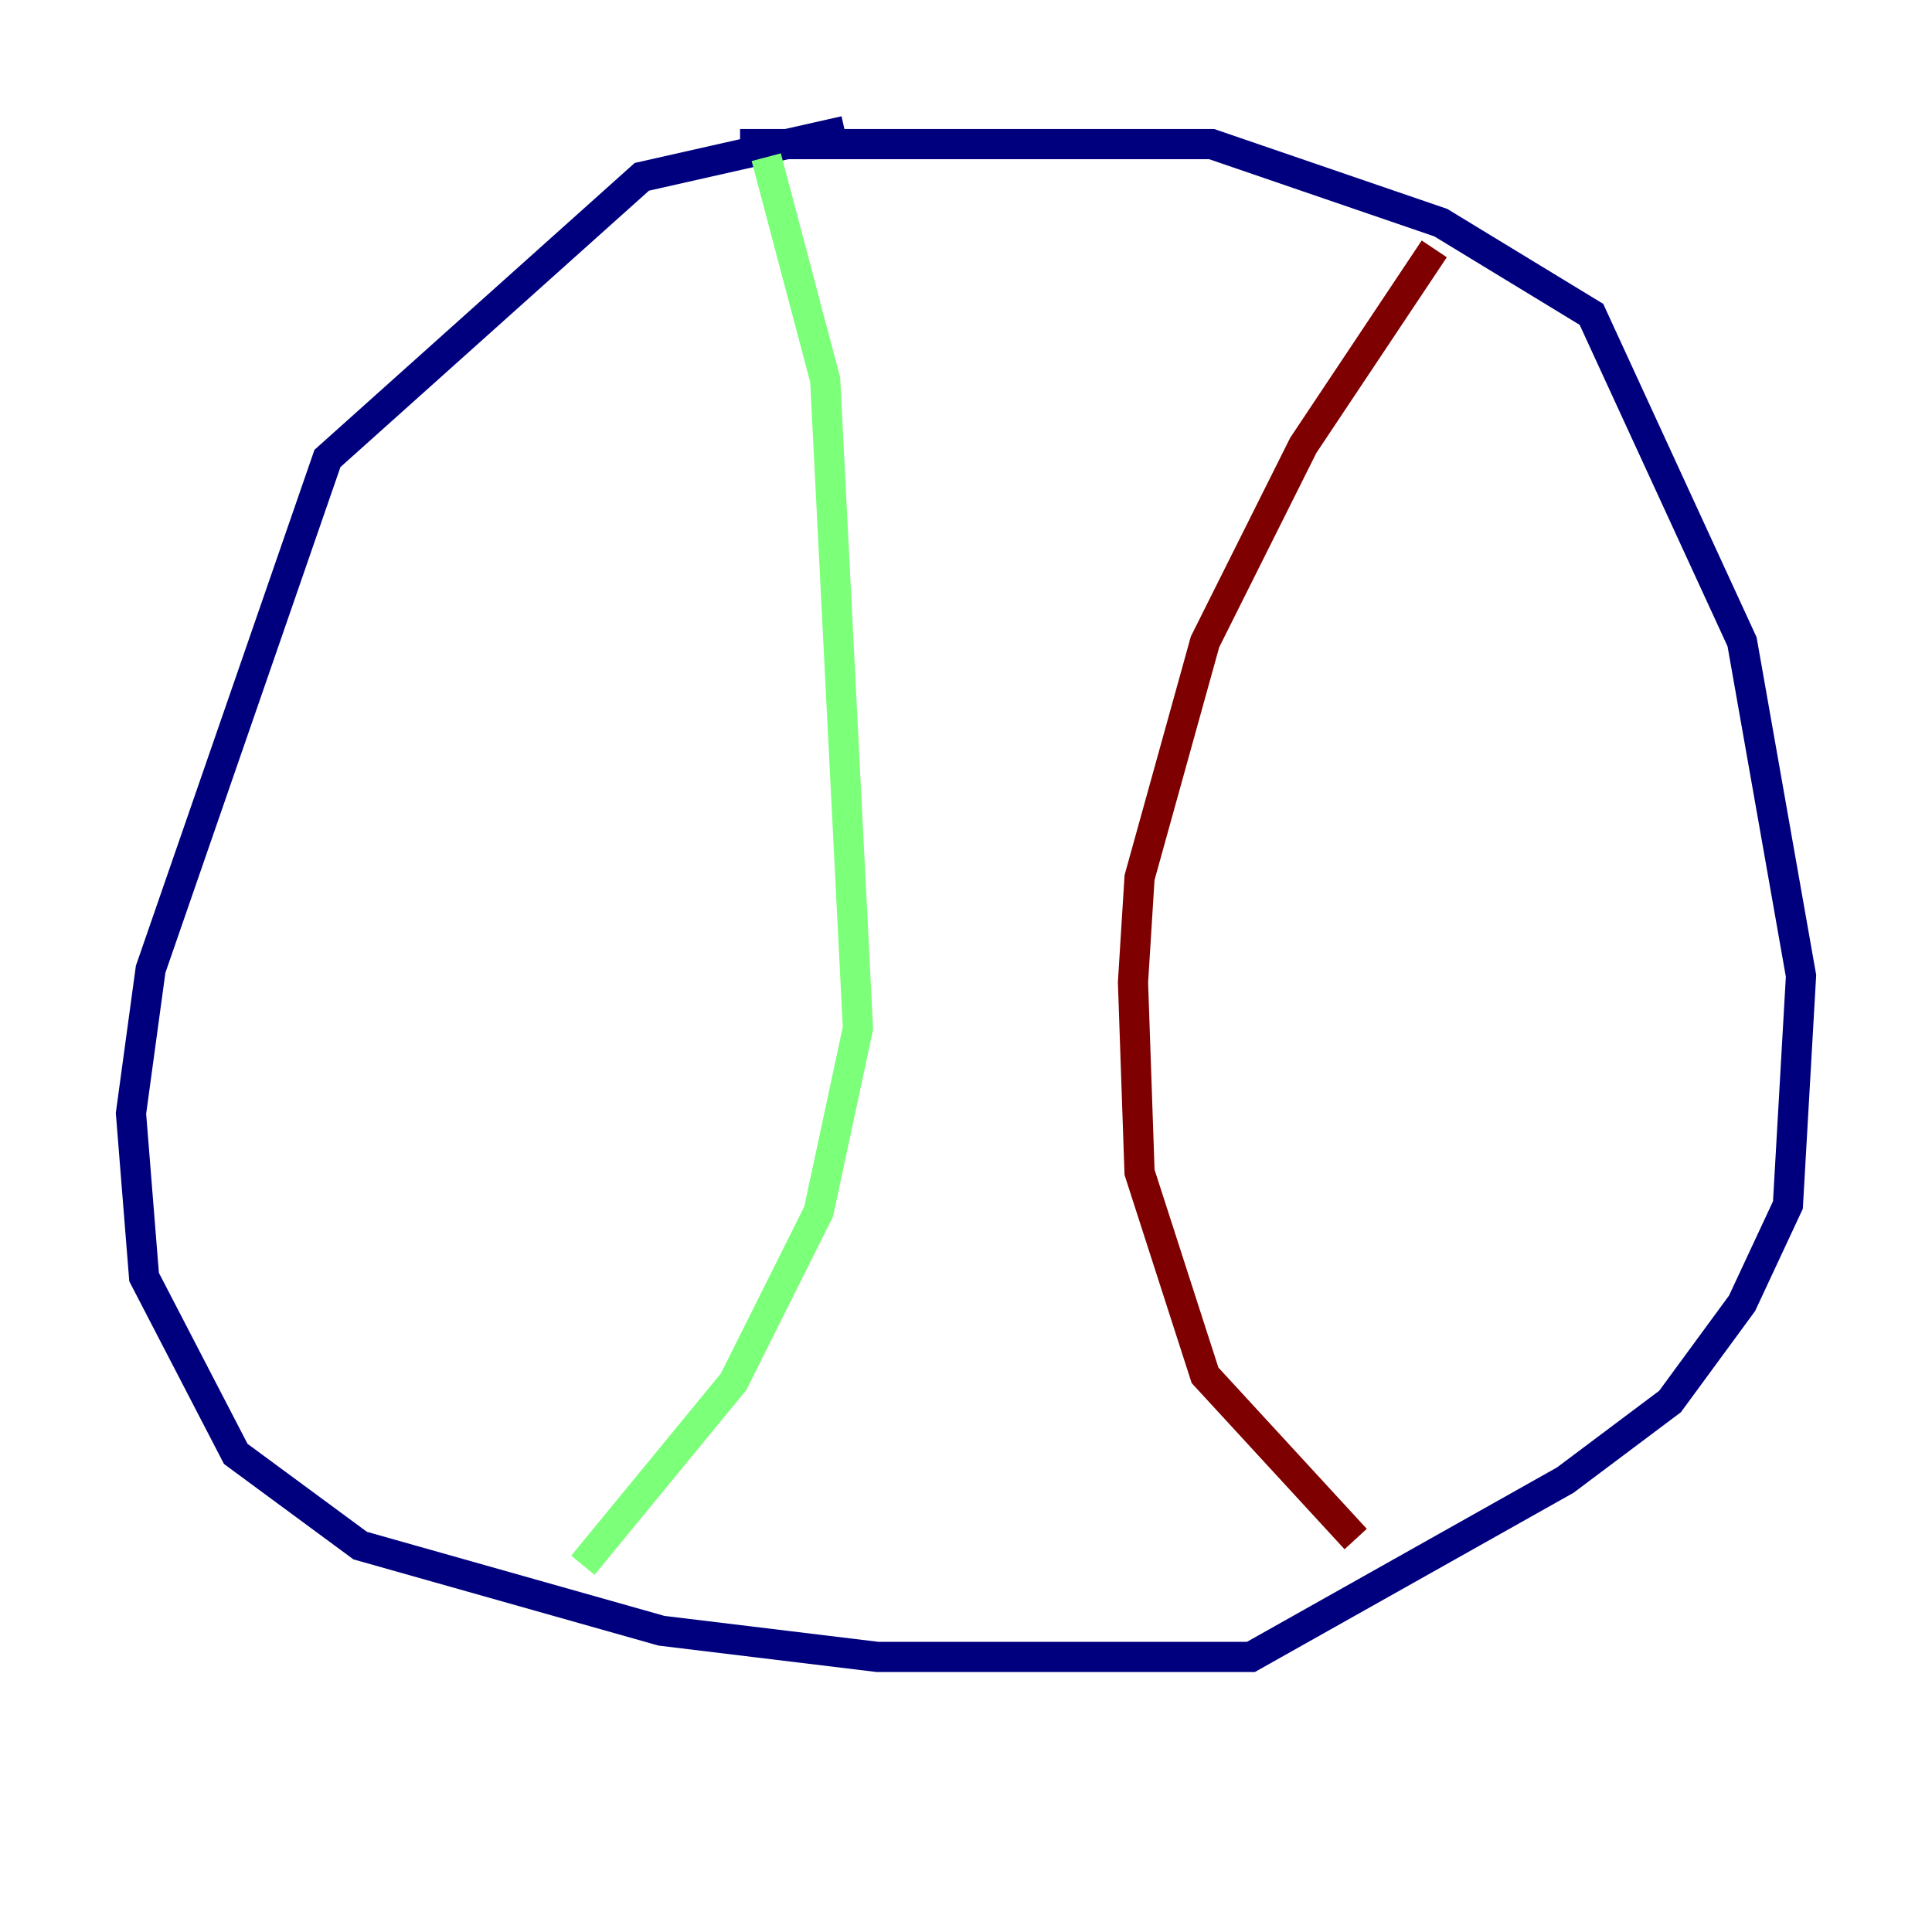 <?xml version="1.0" encoding="utf-8" ?>
<svg baseProfile="tiny" height="128" version="1.2" viewBox="0,0,128,128" width="128" xmlns="http://www.w3.org/2000/svg" xmlns:ev="http://www.w3.org/2001/xml-events" xmlns:xlink="http://www.w3.org/1999/xlink"><defs /><polyline fill="none" points="55.973,8.678 42.522,11.715 21.695,30.373 9.98,64.217 8.678,73.763 9.546,84.61 15.62,96.325 23.864,102.4 43.824,108.041 58.142,109.776 82.875,109.776 103.702,98.061 110.644,92.854 115.417,86.346 118.454,79.837 119.322,64.651 115.417,42.522 105.437,20.827 95.458,14.752 80.271,9.546 49.031,9.546" stroke="#00007f" stroke-width="2" /><polyline fill="none" points="50.766,10.414 54.671,25.166 56.841,68.122 54.237,80.271 48.597,91.552 38.617,103.702" stroke="#7cff79" stroke-width="2" /><polyline fill="none" points="95.024,16.488 86.346,29.505 79.837,42.522 75.498,58.142 75.064,65.085 75.498,77.668 79.837,91.119 89.817,101.966" stroke="#7f0000" stroke-width="2" /></svg>
